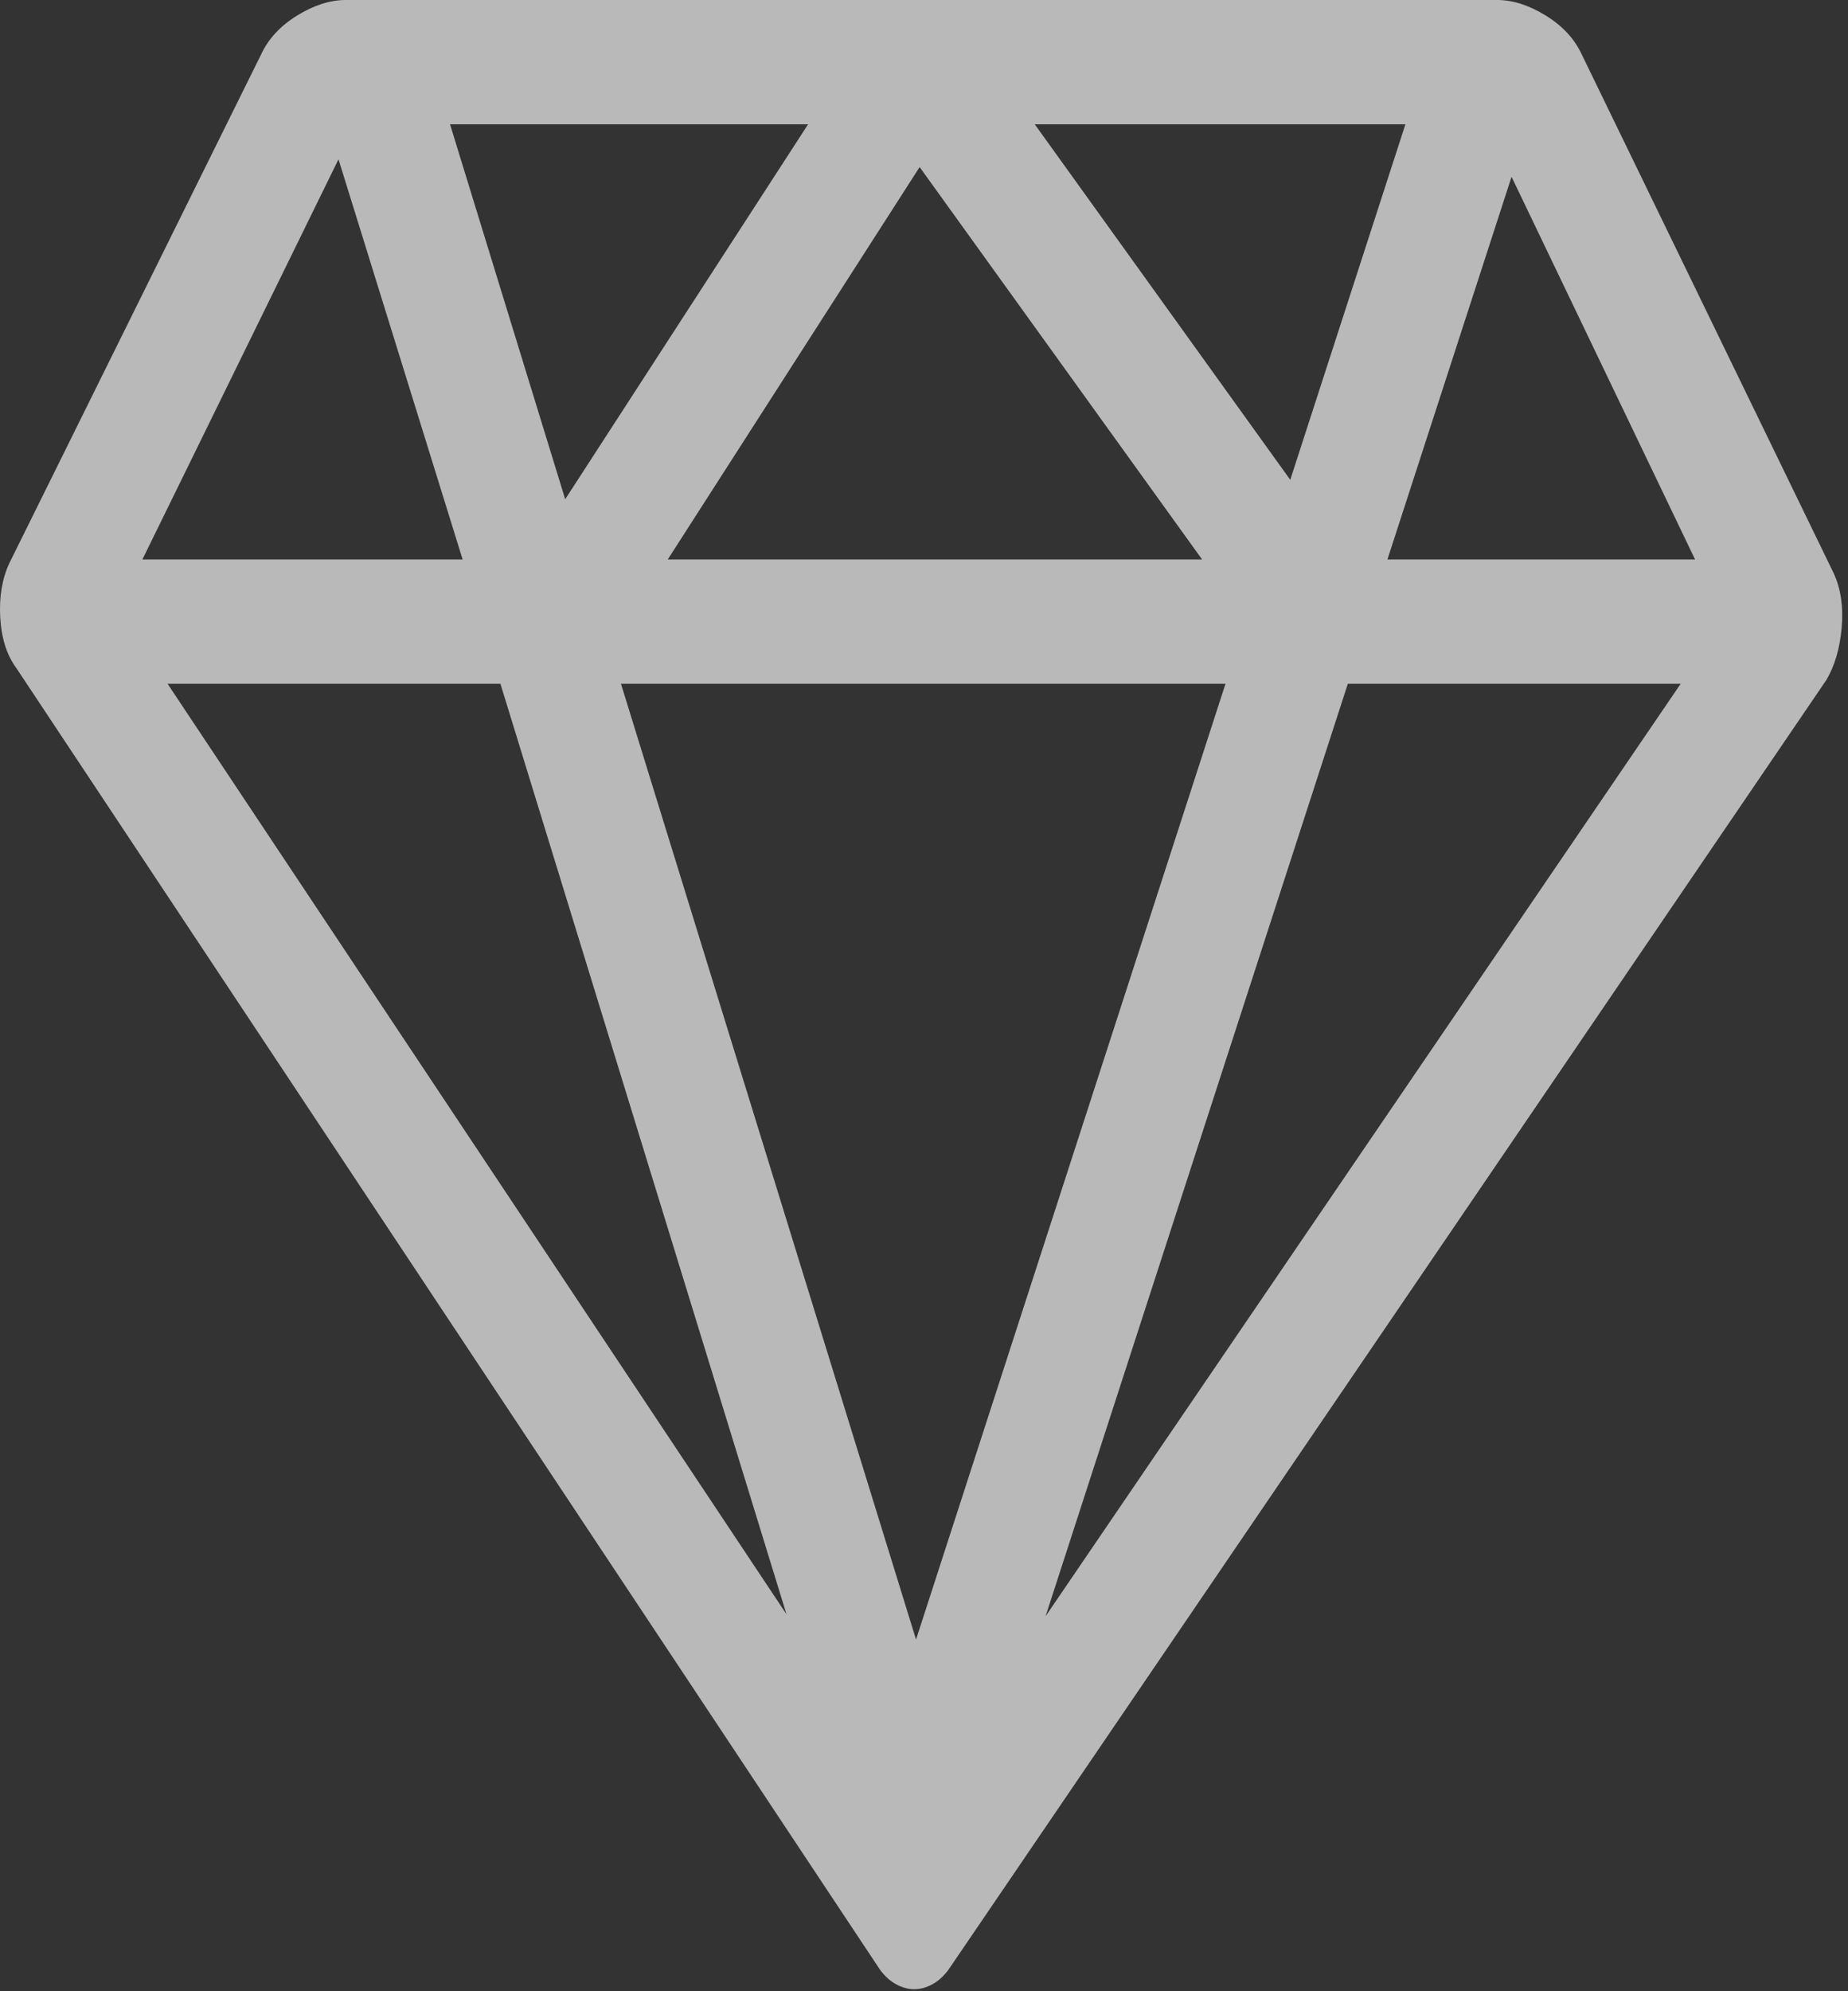 <?xml version="1.0" encoding="UTF-8"?>
<svg width="247px" height="266px" viewBox="0 0 247 266" version="1.1" xmlns="http://www.w3.org/2000/svg" xmlns:xlink="http://www.w3.org/1999/xlink">
    <rect x="0" y="0" width="247" height="266" fill="#333333" stroke="none"/>
    <!-- Generator: Sketch 40.1 (33804) - http://www.bohemiancoding.com/sketch -->
    <title>Diamond - simple-line-icons</title>
    <desc>Created with Sketch.</desc>
    <defs></defs>
    <g id="Homepage" stroke="none" stroke-width="1" fill="none" fill-rule="evenodd" opacity="0.657">
        <g id="Tablet-Portrait" transform="translate(-18, -495)" fill="#FFFFFF">
            <g id="What-we-do" transform="translate(-1, 385)">
                <g id="Service-1" transform="translate(0, 88)">
                    <path d="M264.076,98.553 L230.41,29.266 C229.448,27.19 227.844,25.46 225.6,24.076 C223.356,22.692 221.191,22 219.107,22 L141.675,22 L141.555,22 L141.435,22 L141.315,22 L141.194,22 L65.205,22 C63.121,22 60.957,22.692 58.712,24.076 C56.468,25.46 54.865,27.19 53.903,29.266 L20.237,97.256 C19.275,99.332 18.874,101.754 19.034,104.522 C19.195,107.29 19.916,109.539 21.199,111.269 L136.625,285.136 C137.267,286.001 137.988,286.649 138.79,287.082 C139.591,287.514 140.393,287.731 141.194,287.731 C141.996,287.731 142.797,287.514 143.599,287.082 C144.401,286.649 145.122,286.001 145.763,285.136 L263.114,112.826 C264.236,110.923 264.917,108.587 265.158,105.819 C265.398,103.051 265.038,100.629 264.076,98.553 L264.076,98.553 Z M245.559,96.737 L204.439,96.737 L221.031,45.615 L245.559,96.737 Z M157.306,38.608 L206.843,38.608 L191.453,86.097 L157.306,38.608 Z M179.67,96.737 L108.25,96.737 L141.916,44.317 L179.67,96.737 Z M94.543,88.692 L79.152,38.608 L127.006,38.608 L94.543,88.692 Z M182.796,113.345 L141.435,241.02 L101.997,113.345 L182.796,113.345 Z M124.121,237.647 L41.398,113.345 L85.886,113.345 L124.121,237.647 Z M199.148,113.345 L243.635,113.345 L158.749,237.906 L199.148,113.345 Z M64.243,43.279 L80.836,96.737 L38.032,96.737 L64.243,43.279 Z" id="Diamond---simple-line-icons"></path>
                </g>
            </g>
        </g>
    </g>
</svg>